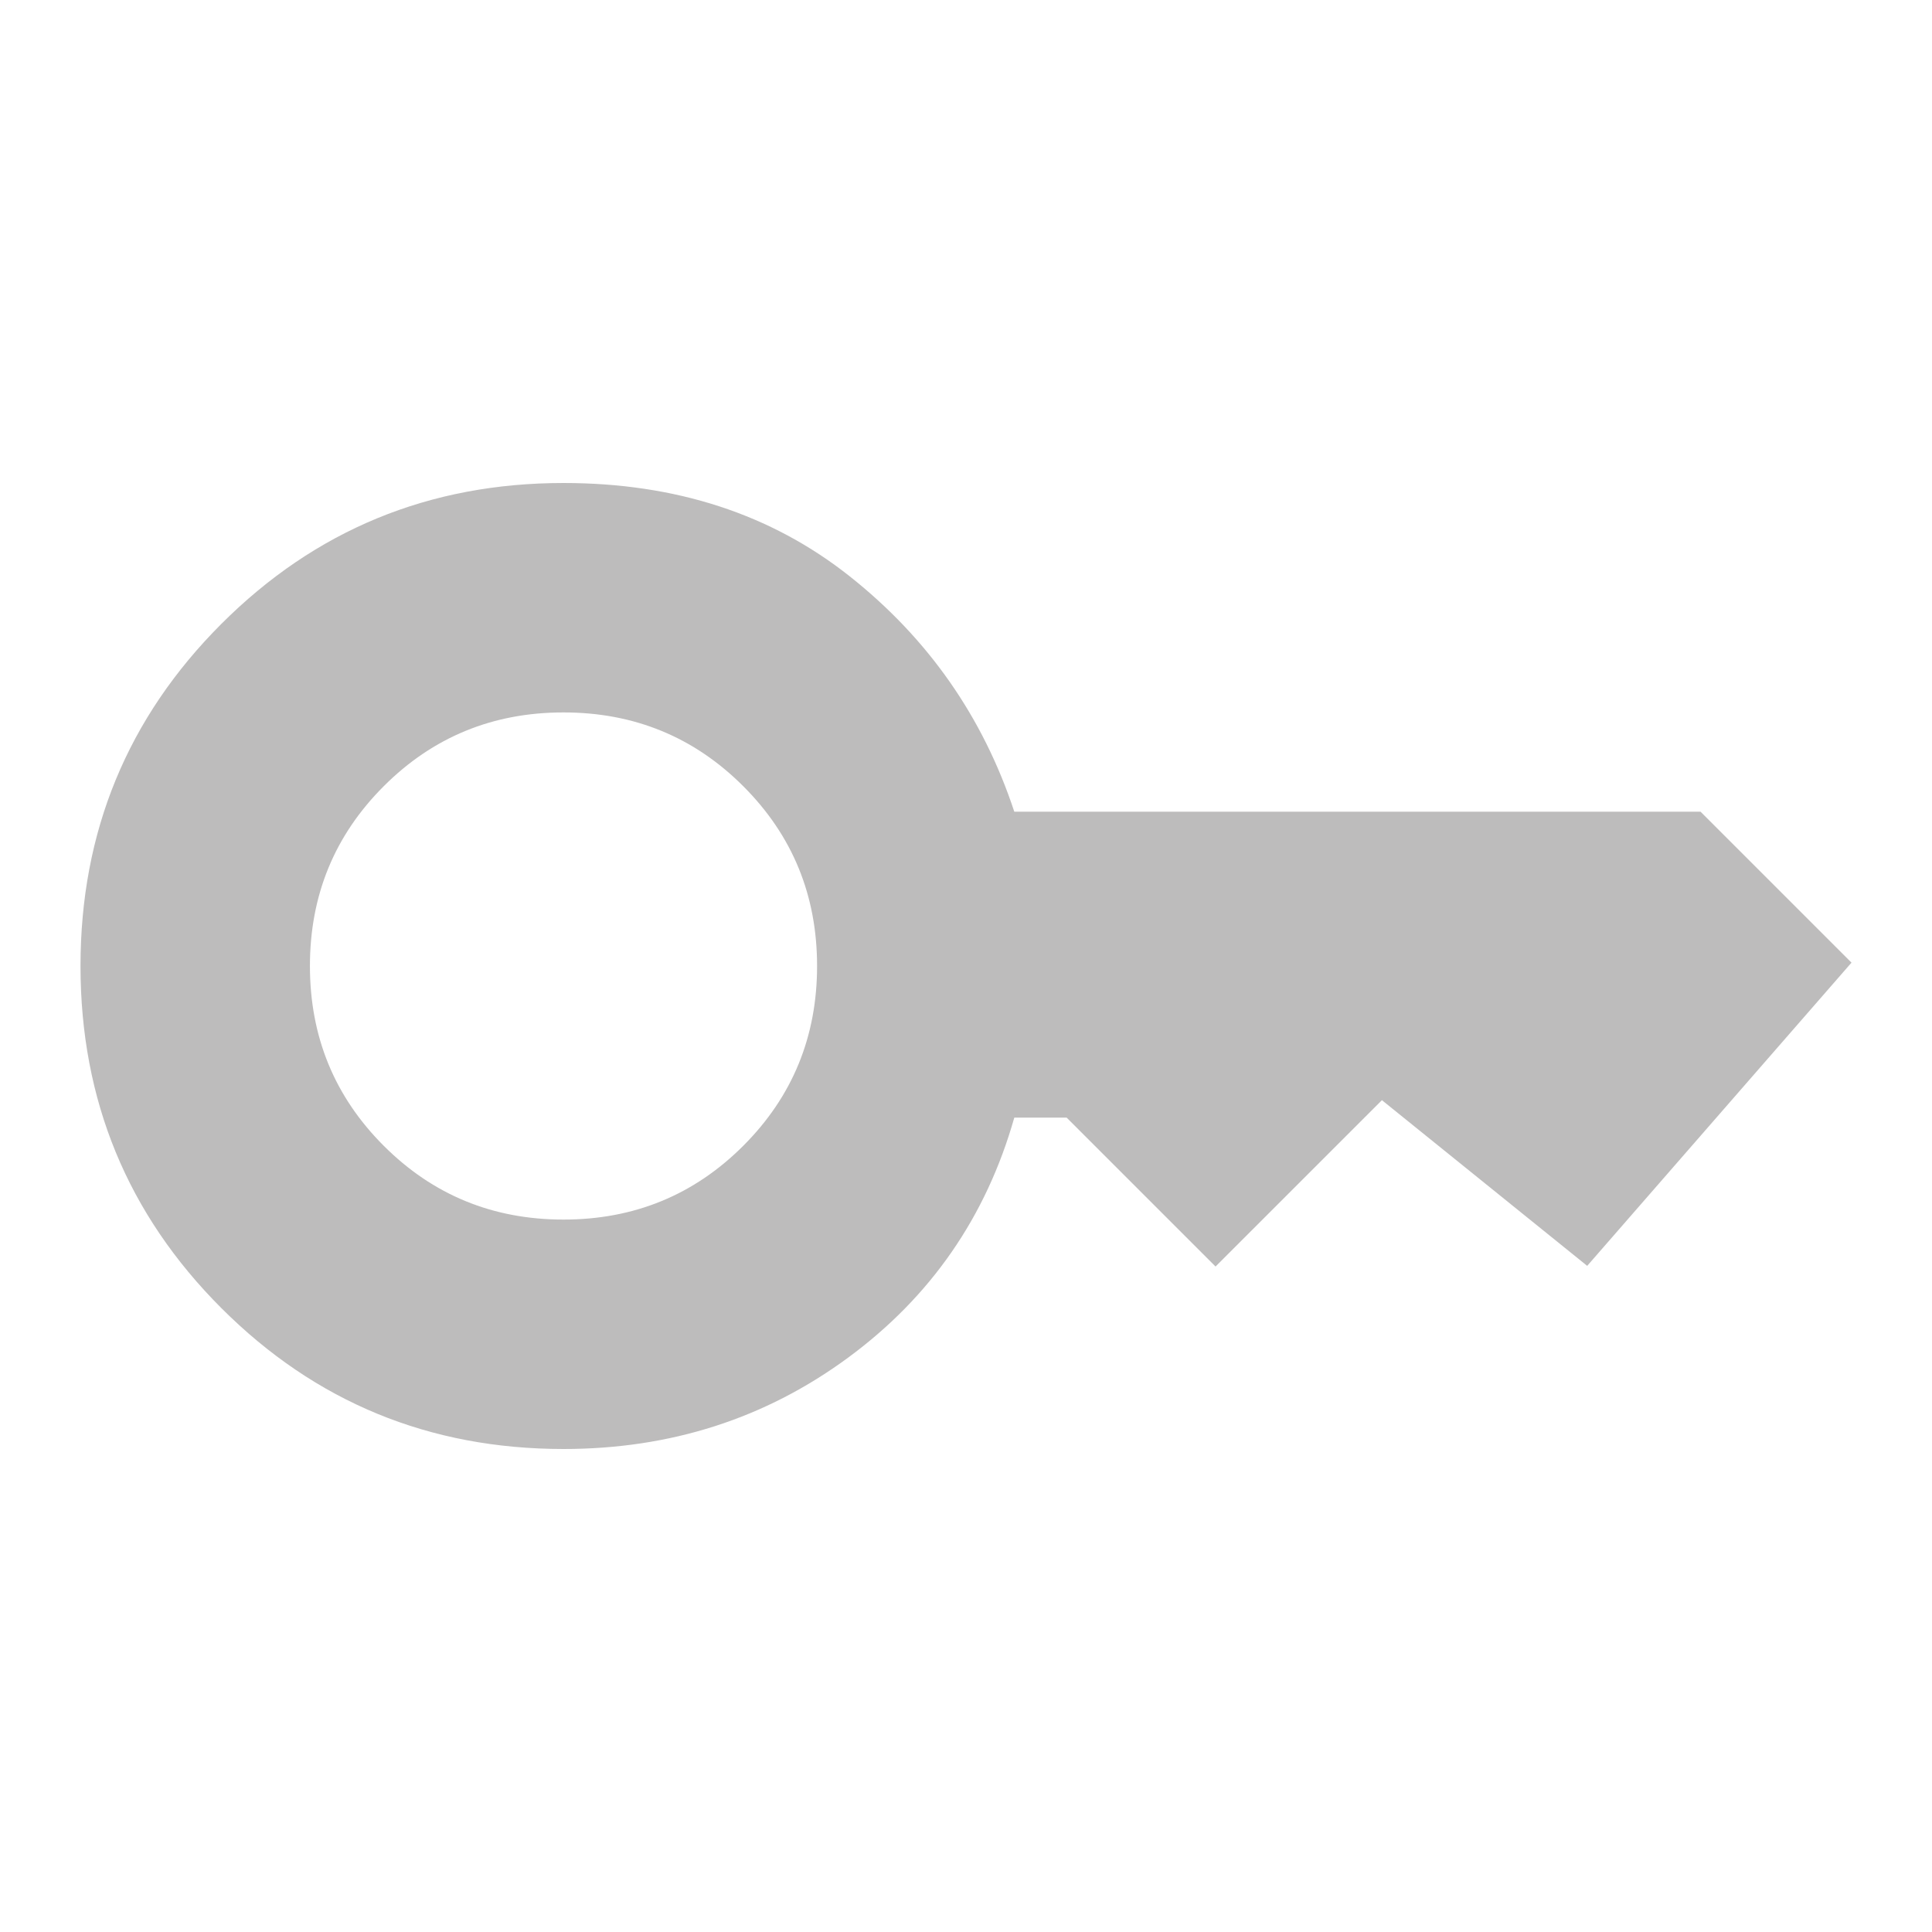 <svg xmlns="http://www.w3.org/2000/svg" height="40px" viewBox="0 -960 960 960" width="40px" fill="rgb(189, 188, 188)"><path d="M280-354q52.67 0 89.33-36.67Q406-427.33 406-480t-36.67-89.33Q332.67-606 280-606t-89.33 36.67Q154-532.67 154-480t36.67 89.33Q227.33-354 280-354Zm0 114q-100 0-170-70T40-480q0-100 70-170t170-70q83.67 0 142.17 46.33 58.5 46.34 81.83 117h341l75 75L788.67-331l-102-82.33L604-330.67l-74-74h-26q-21 74-82.67 119.34Q359.67-240 280-240Z"/></svg>